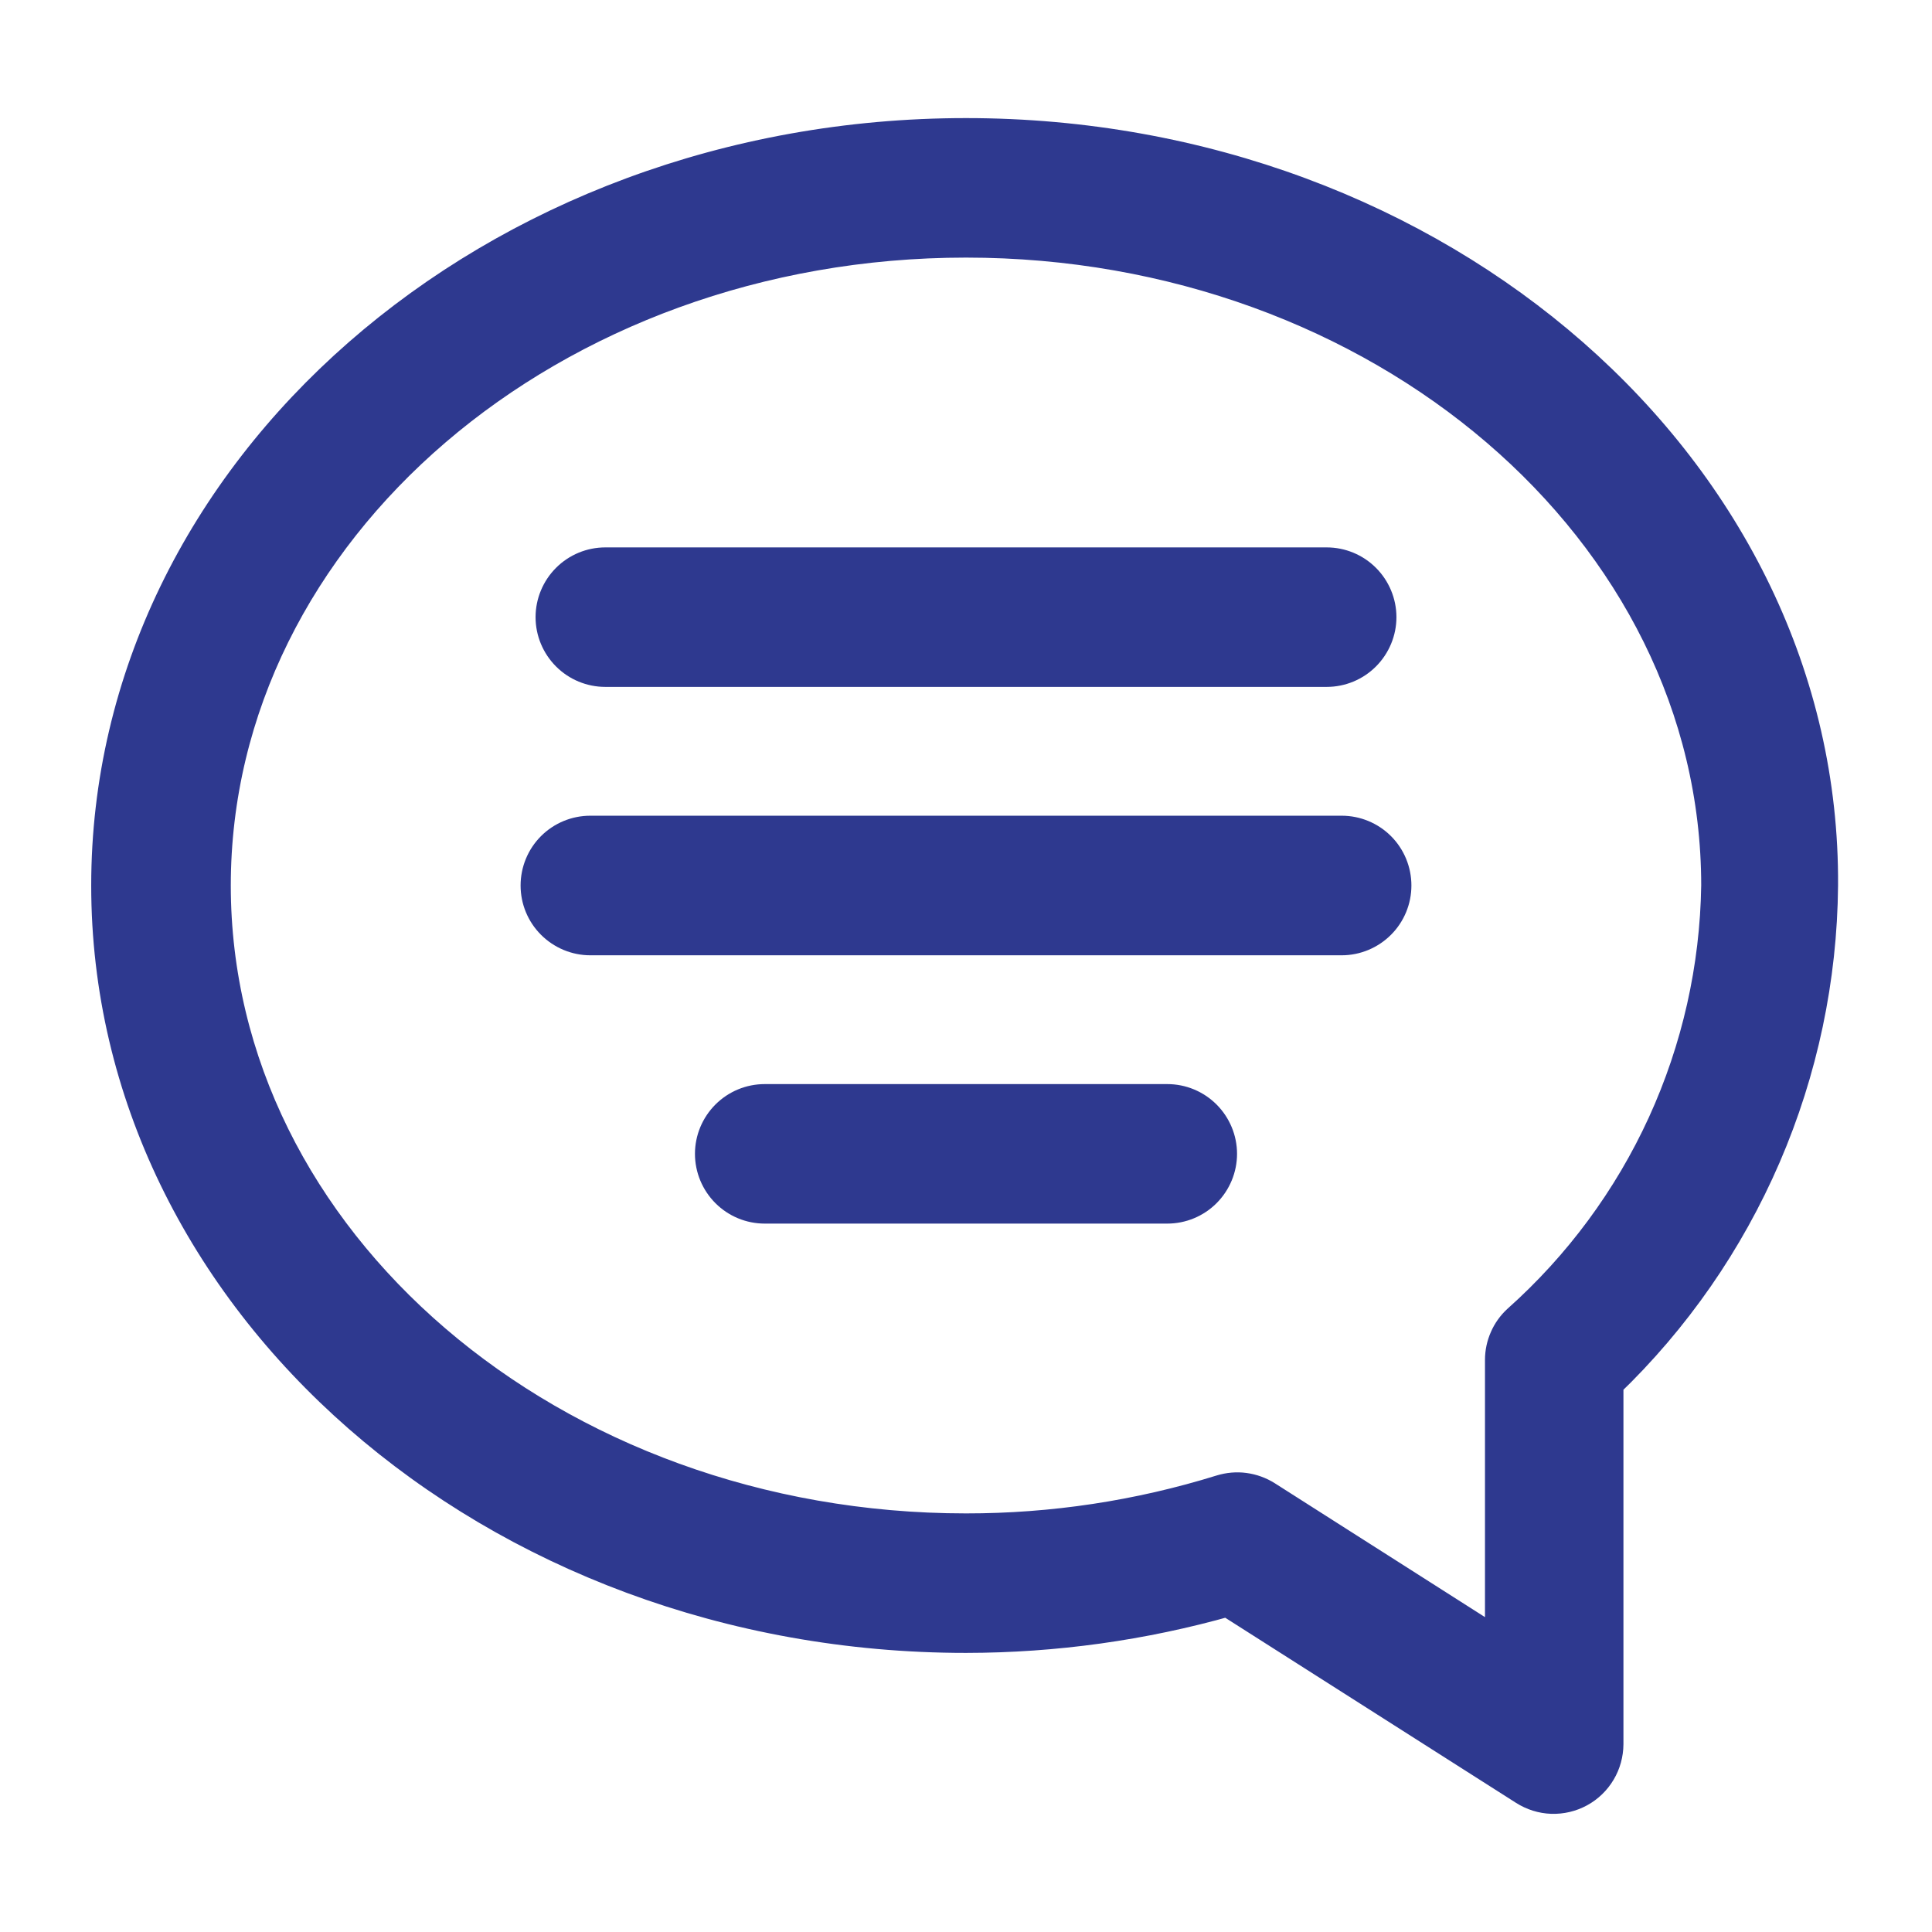 <svg width="24" height="24" viewBox="0 0 24 24" fill="none" xmlns="http://www.w3.org/2000/svg">
<path d="M12 1.667C6.12 1.667 1.333 5.853 1.333 11C1.333 16.147 6.12 20.333 12 20.333C13.1 20.332 14.195 20.18 15.253 19.88L18.94 22.227C19.041 22.291 19.157 22.328 19.276 22.332C19.396 22.336 19.514 22.308 19.619 22.251C19.724 22.194 19.812 22.109 19.873 22.006C19.934 21.904 19.966 21.786 19.967 21.667V17.18C20.801 16.38 21.466 15.421 21.924 14.36C22.382 13.298 22.623 12.156 22.633 11C22.667 5.853 17.88 1.667 12 1.667ZM18.86 16.407C18.793 16.469 18.739 16.544 18.703 16.628C18.666 16.712 18.647 16.802 18.647 16.893V20.453L15.727 18.593C15.645 18.542 15.554 18.509 15.458 18.496C15.363 18.483 15.265 18.492 15.173 18.52C14.146 18.839 13.076 19.001 12 19C6.853 19 2.667 15.413 2.667 11C2.667 6.587 6.853 3 12 3C17.147 3 21.333 6.587 21.333 11C21.318 12.024 21.09 13.033 20.665 13.963C20.239 14.894 19.624 15.726 18.86 16.407Z" fill="#2E398F" stroke="#2E398F" stroke-width="0.4"/>
<path d="M16.667 10.333H7.333C7.157 10.333 6.987 10.403 6.862 10.528C6.737 10.653 6.667 10.823 6.667 11C6.667 11.177 6.737 11.346 6.862 11.471C6.987 11.596 7.157 11.667 7.333 11.667H16.667C16.843 11.667 17.013 11.596 17.138 11.471C17.263 11.346 17.333 11.177 17.333 11C17.333 10.823 17.263 10.653 17.138 10.528C17.013 10.403 16.843 10.333 16.667 10.333Z" fill="#2E398F" stroke="#2E398F" stroke-width="0.4"/>
<path d="M14.5 13.667H9.5C9.323 13.667 9.154 13.737 9.029 13.862C8.904 13.987 8.833 14.157 8.833 14.333C8.833 14.51 8.904 14.68 9.029 14.805C9.154 14.93 9.323 15 9.5 15H14.5C14.677 15 14.846 14.93 14.971 14.805C15.096 14.68 15.167 14.51 15.167 14.333C15.167 14.157 15.096 13.987 14.971 13.862C14.846 13.737 14.677 13.667 14.5 13.667Z" fill="#2E398F" stroke="#2E398F" stroke-width="0.4"/>
<path d="M7.52 8.333H16.48C16.657 8.333 16.826 8.263 16.951 8.138C17.076 8.013 17.147 7.843 17.147 7.667C17.147 7.49 17.076 7.32 16.951 7.195C16.826 7.07 16.657 7 16.48 7H7.52C7.343 7 7.174 7.07 7.049 7.195C6.924 7.32 6.853 7.49 6.853 7.667C6.853 7.843 6.924 8.013 7.049 8.138C7.174 8.263 7.343 8.333 7.52 8.333Z" fill="#2E398F" stroke="#2E398F" stroke-width="0.4"/>
</svg>
